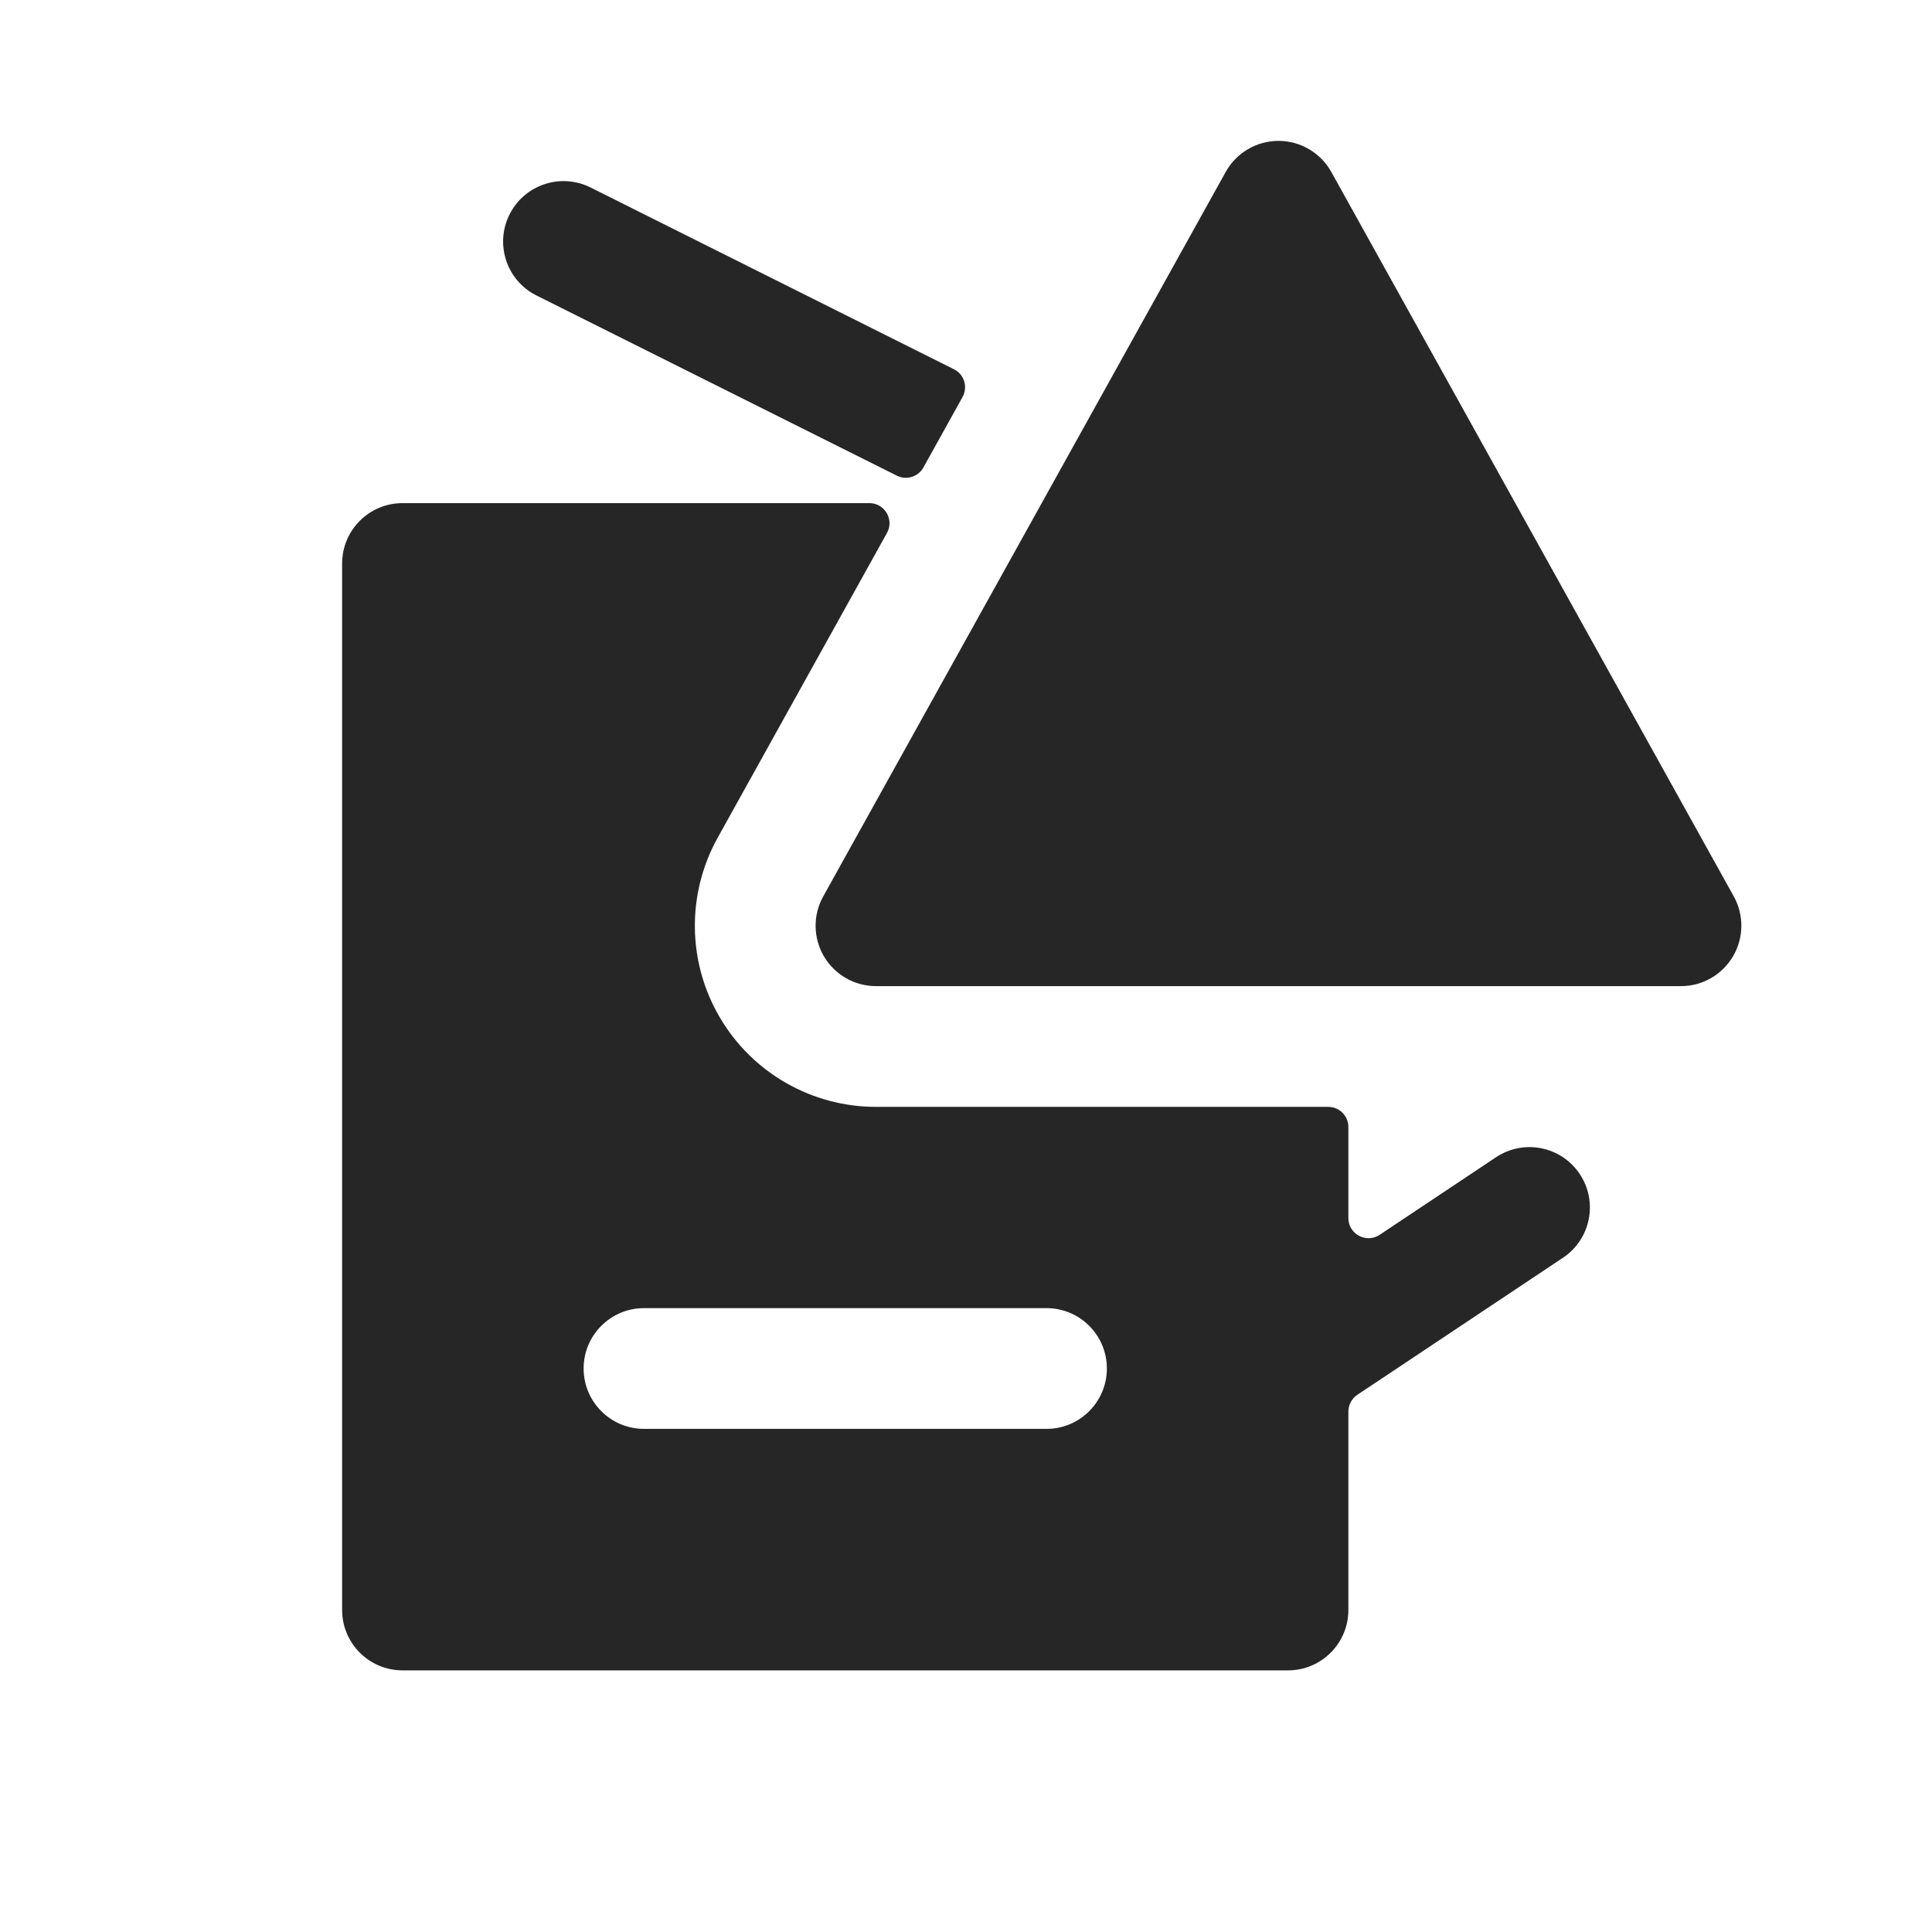 <svg width="24" height="24" viewBox="0 0 24 24" fill="none" xmlns="http://www.w3.org/2000/svg">
<path fill-rule="evenodd" clip-rule="evenodd" d="M16.538 2.136C16.405 1.898 16.154 1.75 15.882 1.75C15.61 1.75 15.358 1.898 15.226 2.136L10.226 11.136C10.097 11.368 10.101 11.651 10.235 11.88C10.37 12.109 10.616 12.25 10.882 12.25H20.882C21.148 12.25 21.393 12.109 21.528 11.88C21.663 11.651 21.666 11.368 21.538 11.136L16.538 2.136ZM11.85 4.587C11.978 4.65 12.026 4.807 11.957 4.932L11.471 5.807C11.406 5.924 11.26 5.969 11.141 5.909L6.665 3.671C6.294 3.486 6.144 3.035 6.329 2.665C6.515 2.294 6.965 2.144 7.336 2.329L11.85 4.587ZM10.8 6.25C10.99 6.25 11.111 6.455 11.018 6.621L8.915 10.407C8.528 11.104 8.538 11.954 8.943 12.641C9.347 13.328 10.085 13.75 10.882 13.75H16.5C16.638 13.75 16.75 13.862 16.75 14V15.131C16.75 15.331 16.973 15.45 17.139 15.339L18.584 14.376C18.929 14.146 19.394 14.239 19.624 14.584C19.854 14.928 19.761 15.394 19.416 15.624L16.861 17.327C16.792 17.373 16.75 17.451 16.75 17.535V20C16.75 20.414 16.414 20.75 16 20.75H5C4.586 20.75 4.25 20.414 4.25 20V7C4.25 6.586 4.586 6.25 5 6.25H10.8ZM8 16.25C7.586 16.25 7.25 16.586 7.25 17C7.25 17.414 7.586 17.75 8 17.75H13C13.414 17.75 13.75 17.414 13.75 17C13.75 16.586 13.414 16.25 13 16.25H8Z" fill="#262626"/>
</svg>
